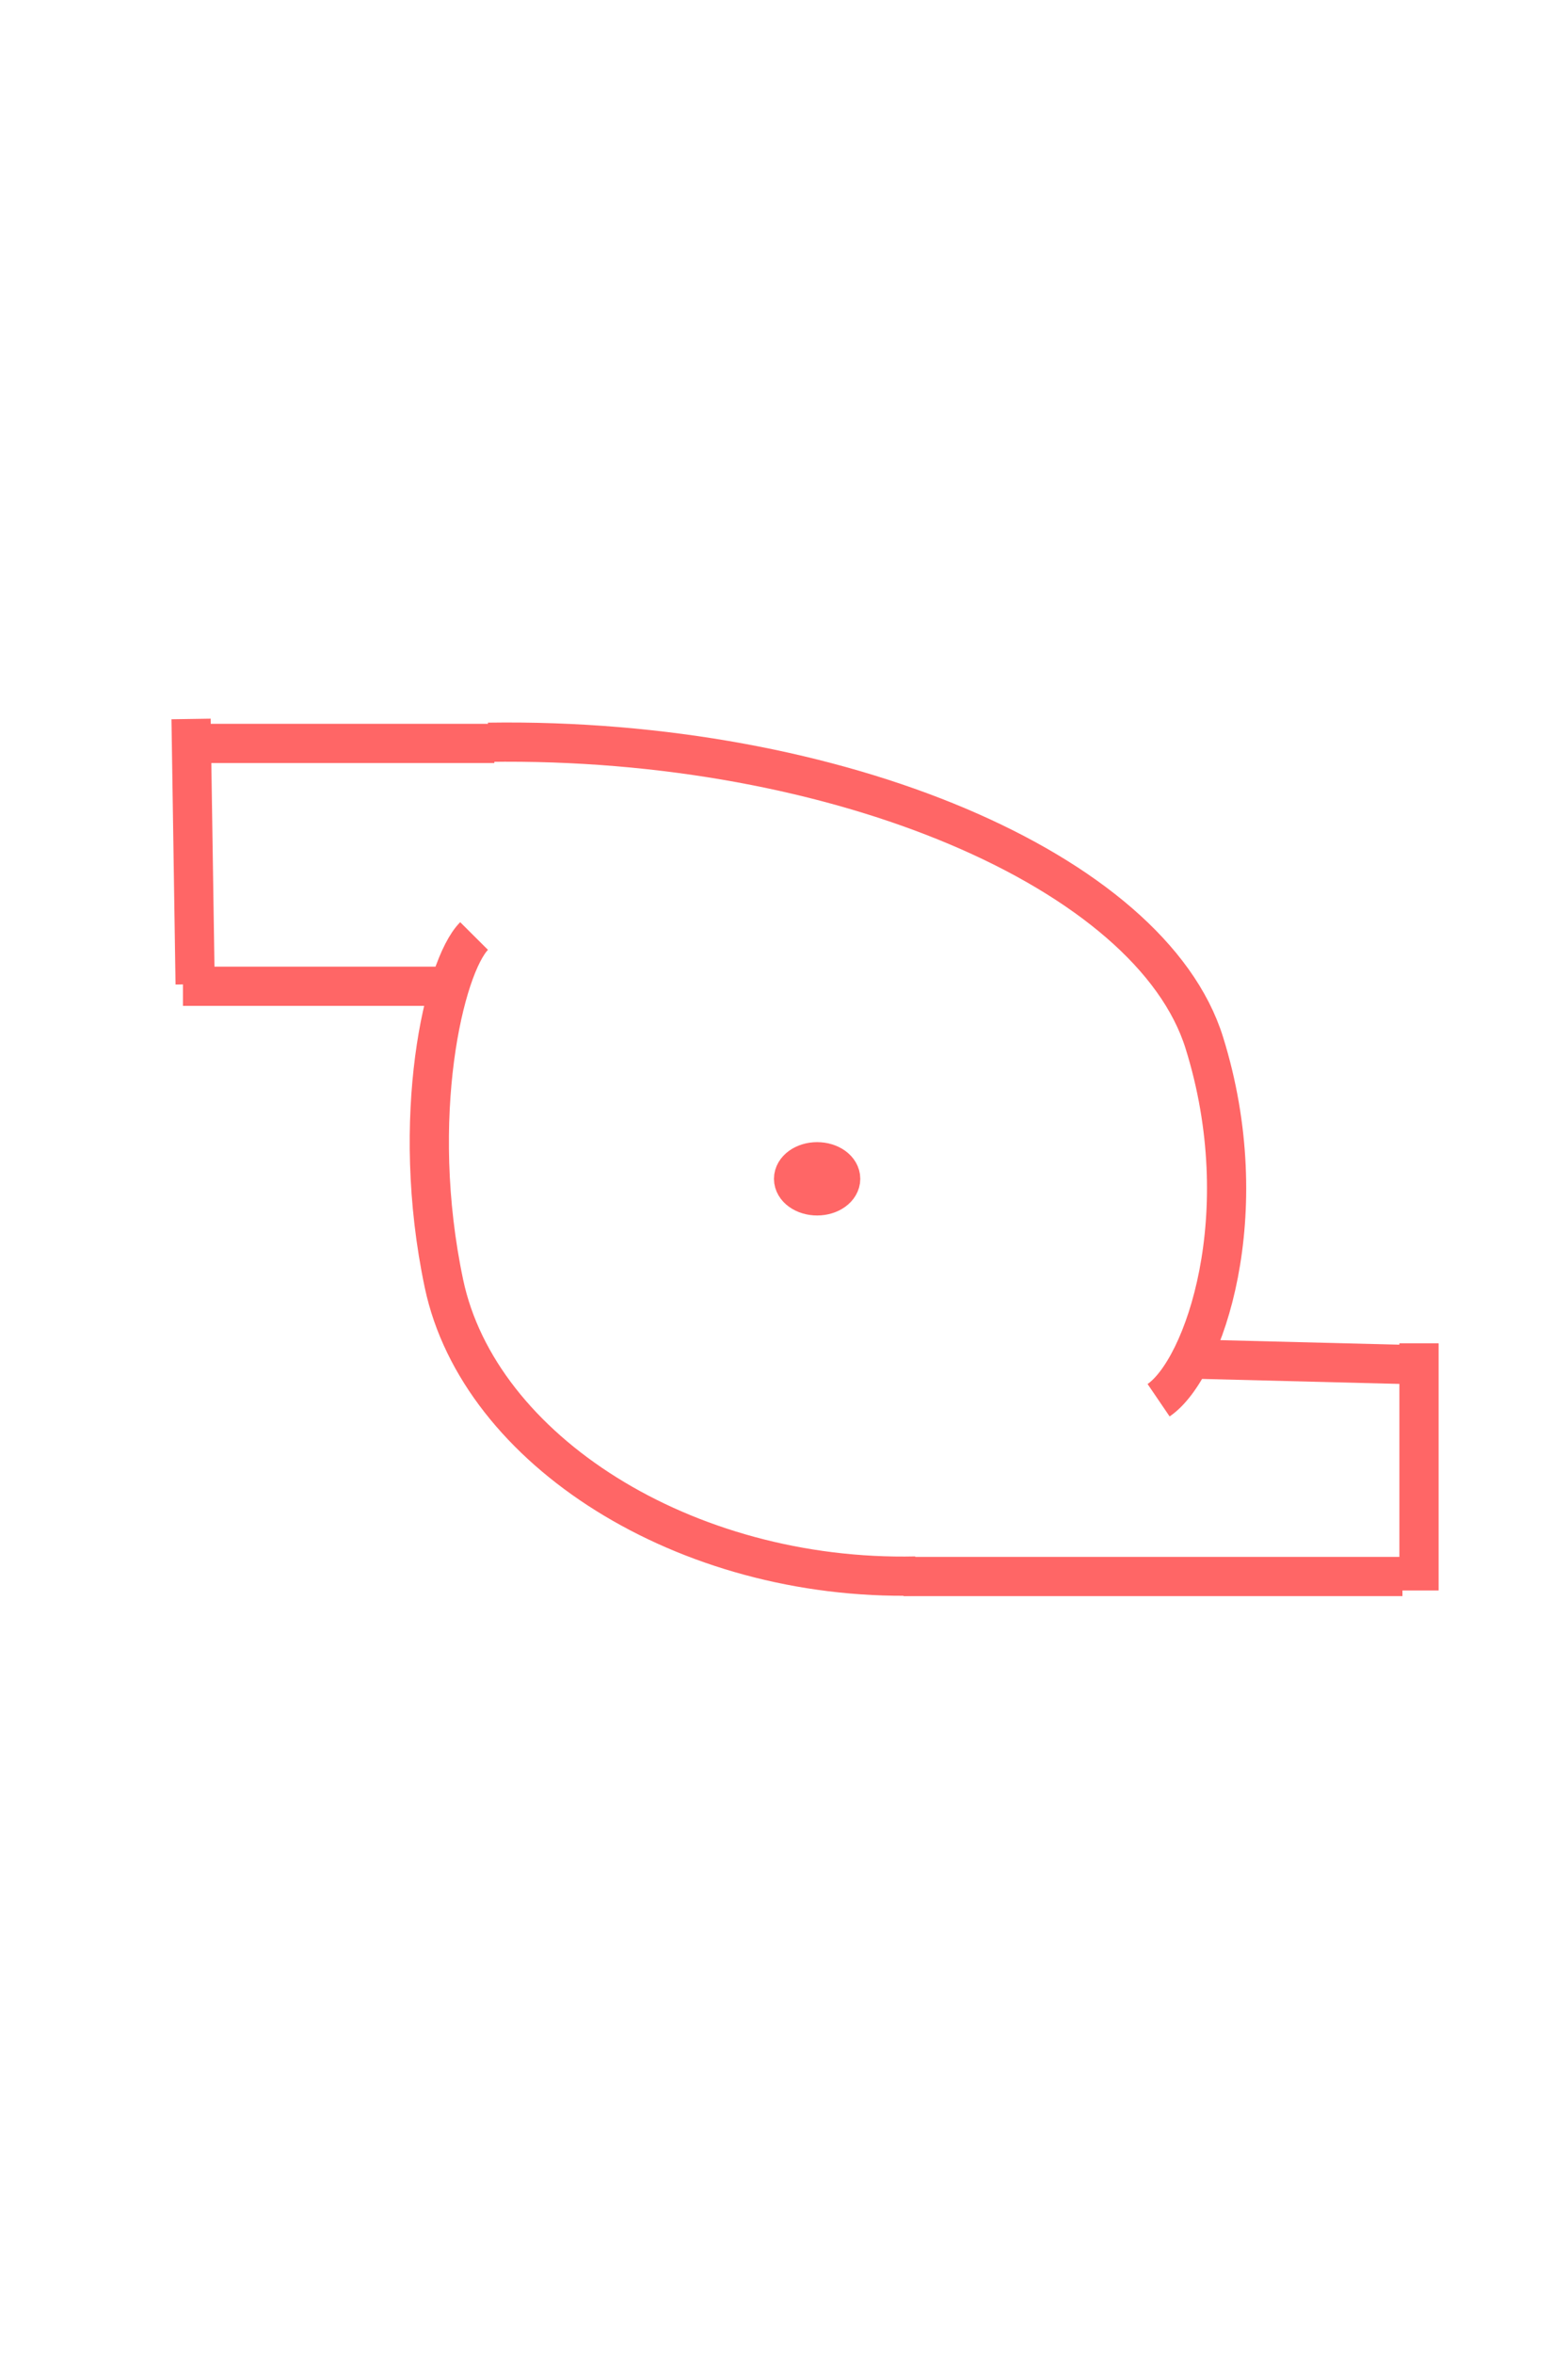 <?xml version="1.0" standalone="no"?>
<!--Created with Sketsa SVG Editor (http://www.kiyut.com)-->
<svg contentScriptType="text/ecmascript" width="40.0px" xmlns:xlink="http://www.w3.org/1999/xlink" baseProfile="full"
    zoomAndPan="magnify" contentStyleType="text/css" height="60.0px" preserveAspectRatio="xMidYMid meet" xmlns="http://www.w3.org/2000/svg"
    version="1.0">
    <line y2="40.2" fill="none" x1="23.048" x2="35.777" y1="40.2" stroke="#ff6666"/>
    <line y2="40.556" fill="none" x1="36.199" x2="36.199" y1="34.253" stroke="#ff6666"/>
    <line y2="25.097" fill="none" x1="4.874" x2="4.978" y1="18.333" stroke="#ff6666"/>
    <line y2="25.149" fill="none" x1="4.667" x2="11.676" y1="25.149" stroke="#ff6666"/>
    <line y2="18.957" fill="none" x1="4.978" x2="12.611" y1="18.957" stroke="#ff6666"/>
    <path fill="none" d="M 12.455 18.927 C 21.395 18.795 29.362 22.229 30.722 26.589 C 32.083 
        30.949 30.722 34.912 29.556 35.705" stroke="#ff6666"/>
    <path fill="none" d="M 23.359 40.188 C 17.471 40.317 12.222 36.975 11.326 32.735 C 10.43 
        28.494 11.326 24.639 12.094 23.868" stroke="#ff6666"/>
    <line y2="34.808" fill="none" x1="30.369" x2="36.444" y1="34.654" stroke="#ff6666"/>
    <ellipse rx="0.601" fill="none" ry="0.435" cx="20.845" cy="30.059" stroke="#ff6666"/>
</svg>